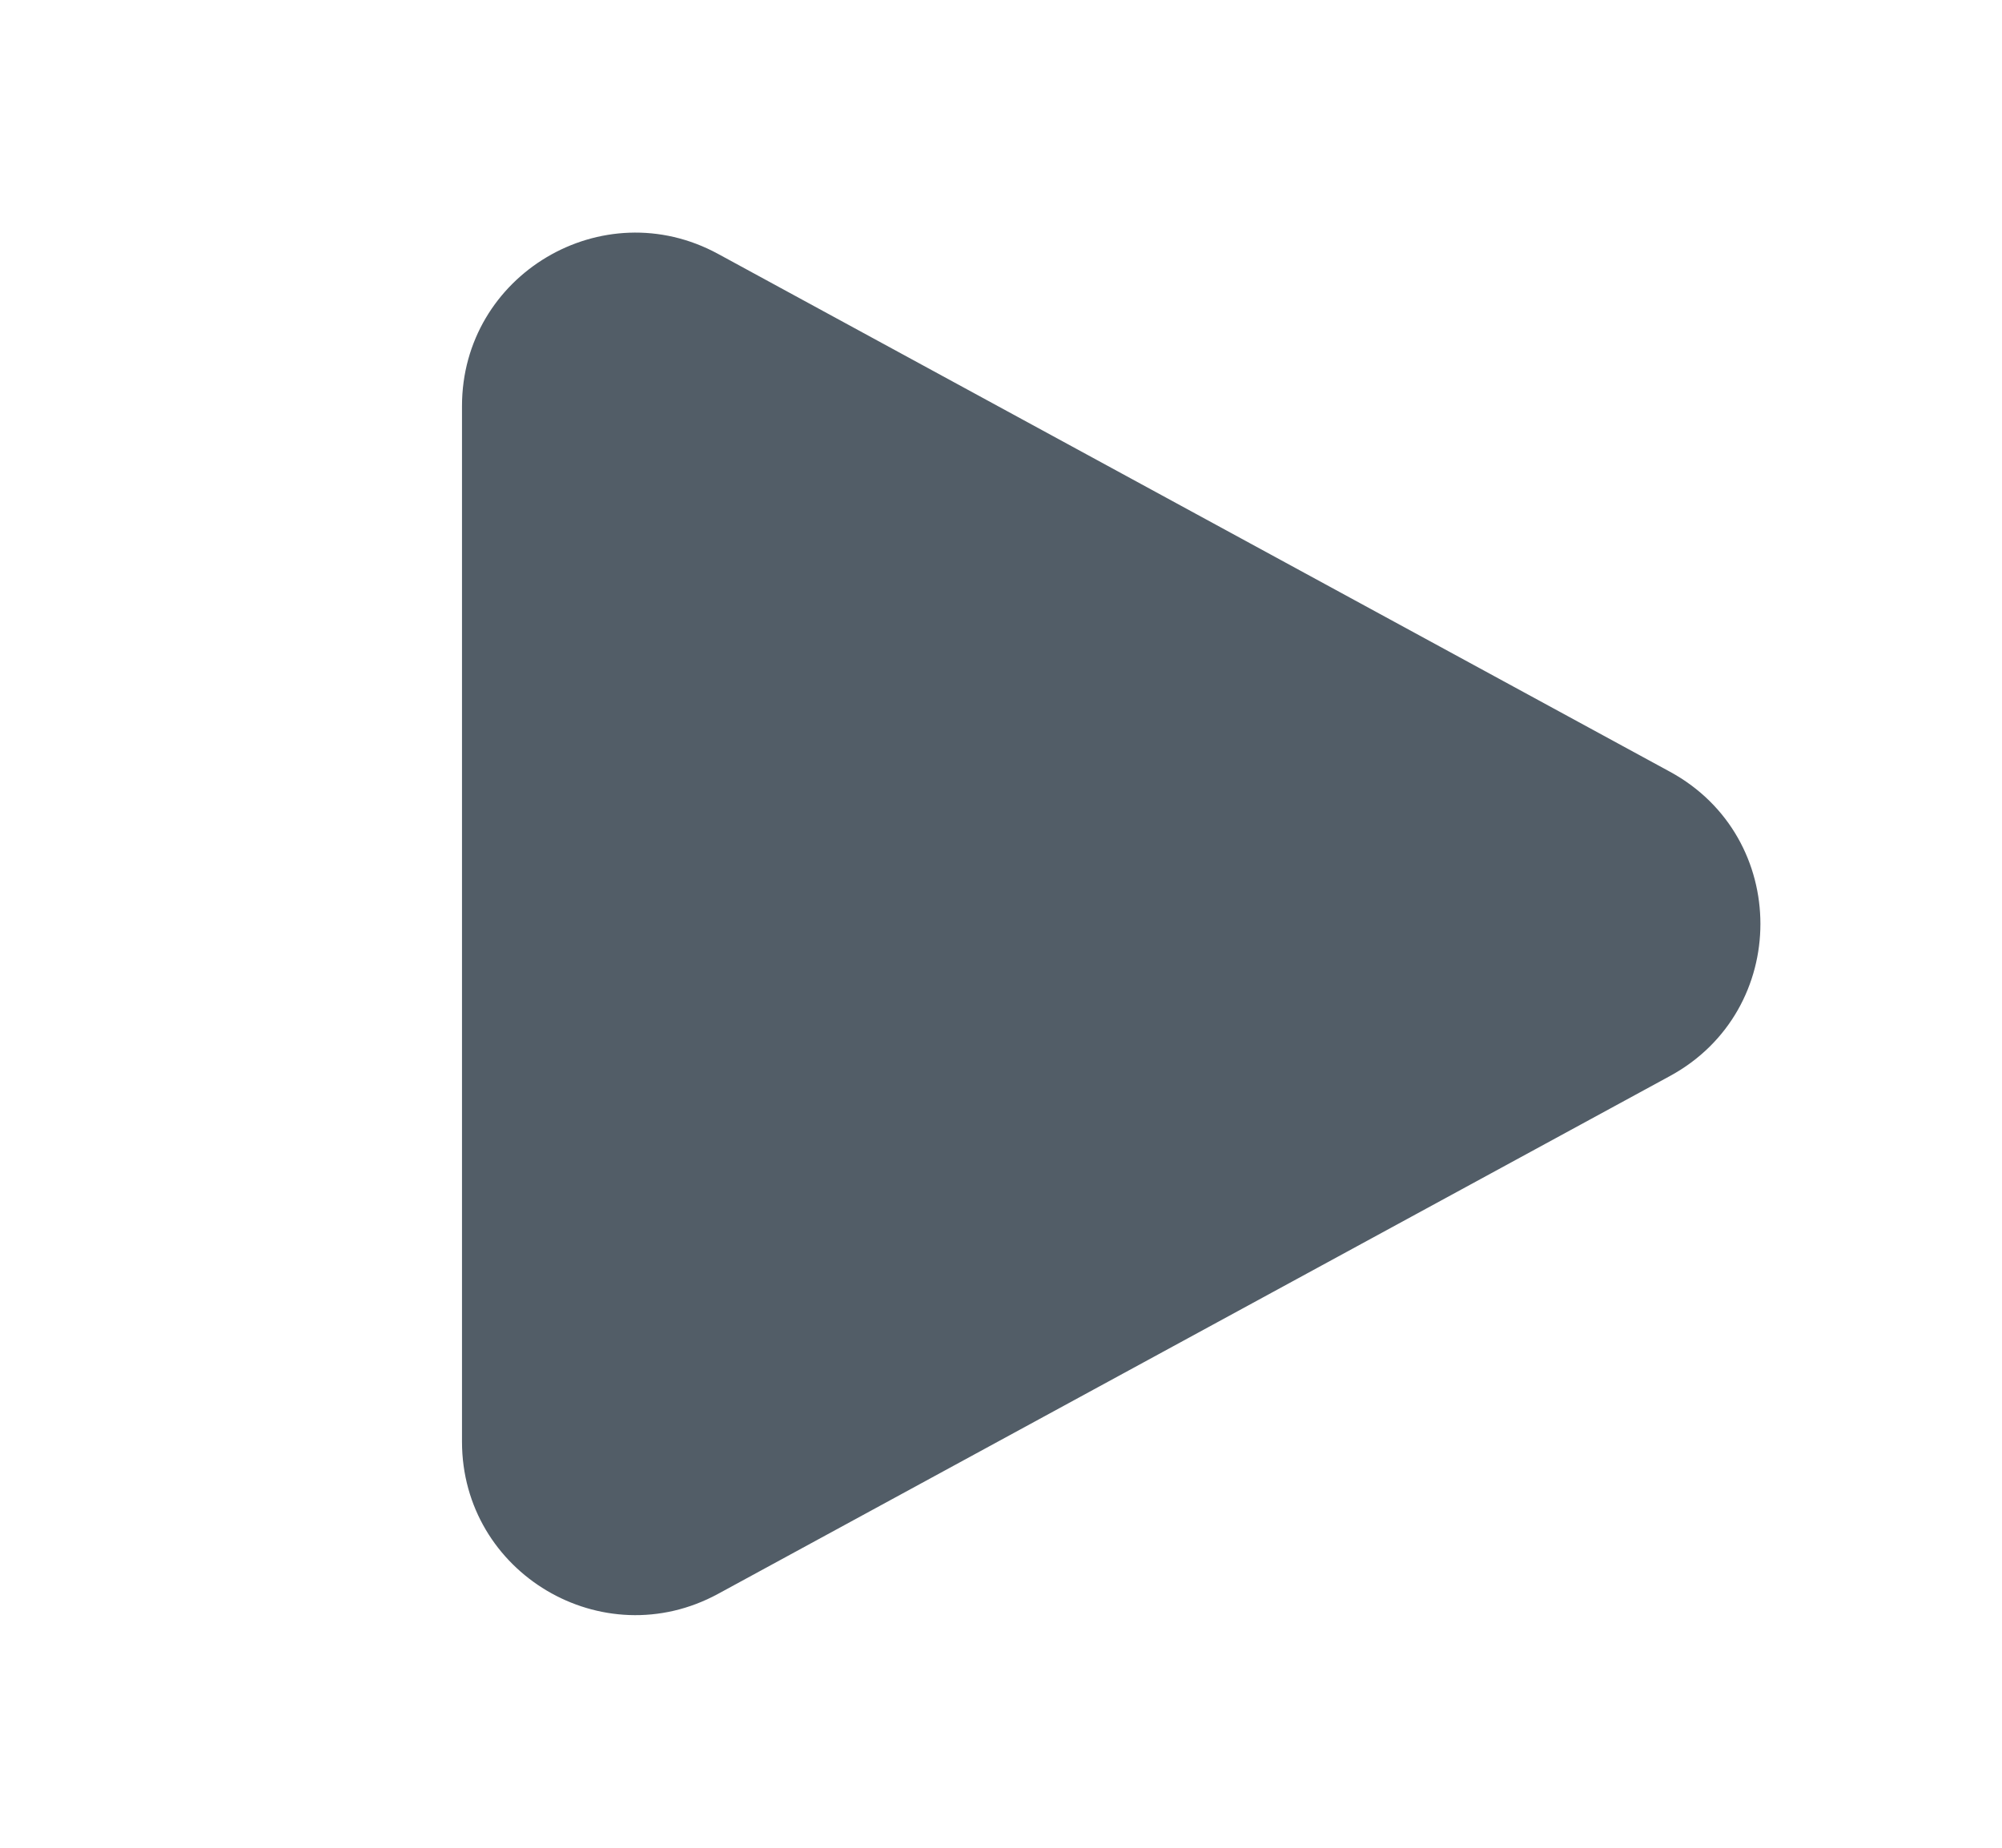<svg width="13" height="12" viewBox="0 0 13 12" fill="none" xmlns="http://www.w3.org/2000/svg">
<g id="Play">
<path id="Shape" d="M3 2.637C3 1.784 3.913 1.241 4.663 1.649L10.844 5.012C11.627 5.438 11.627 6.562 10.844 6.988L4.663 10.351C3.913 10.759 3 10.216 3 9.363V2.637Z" fill="#525D67"/>
</g>
</svg>
